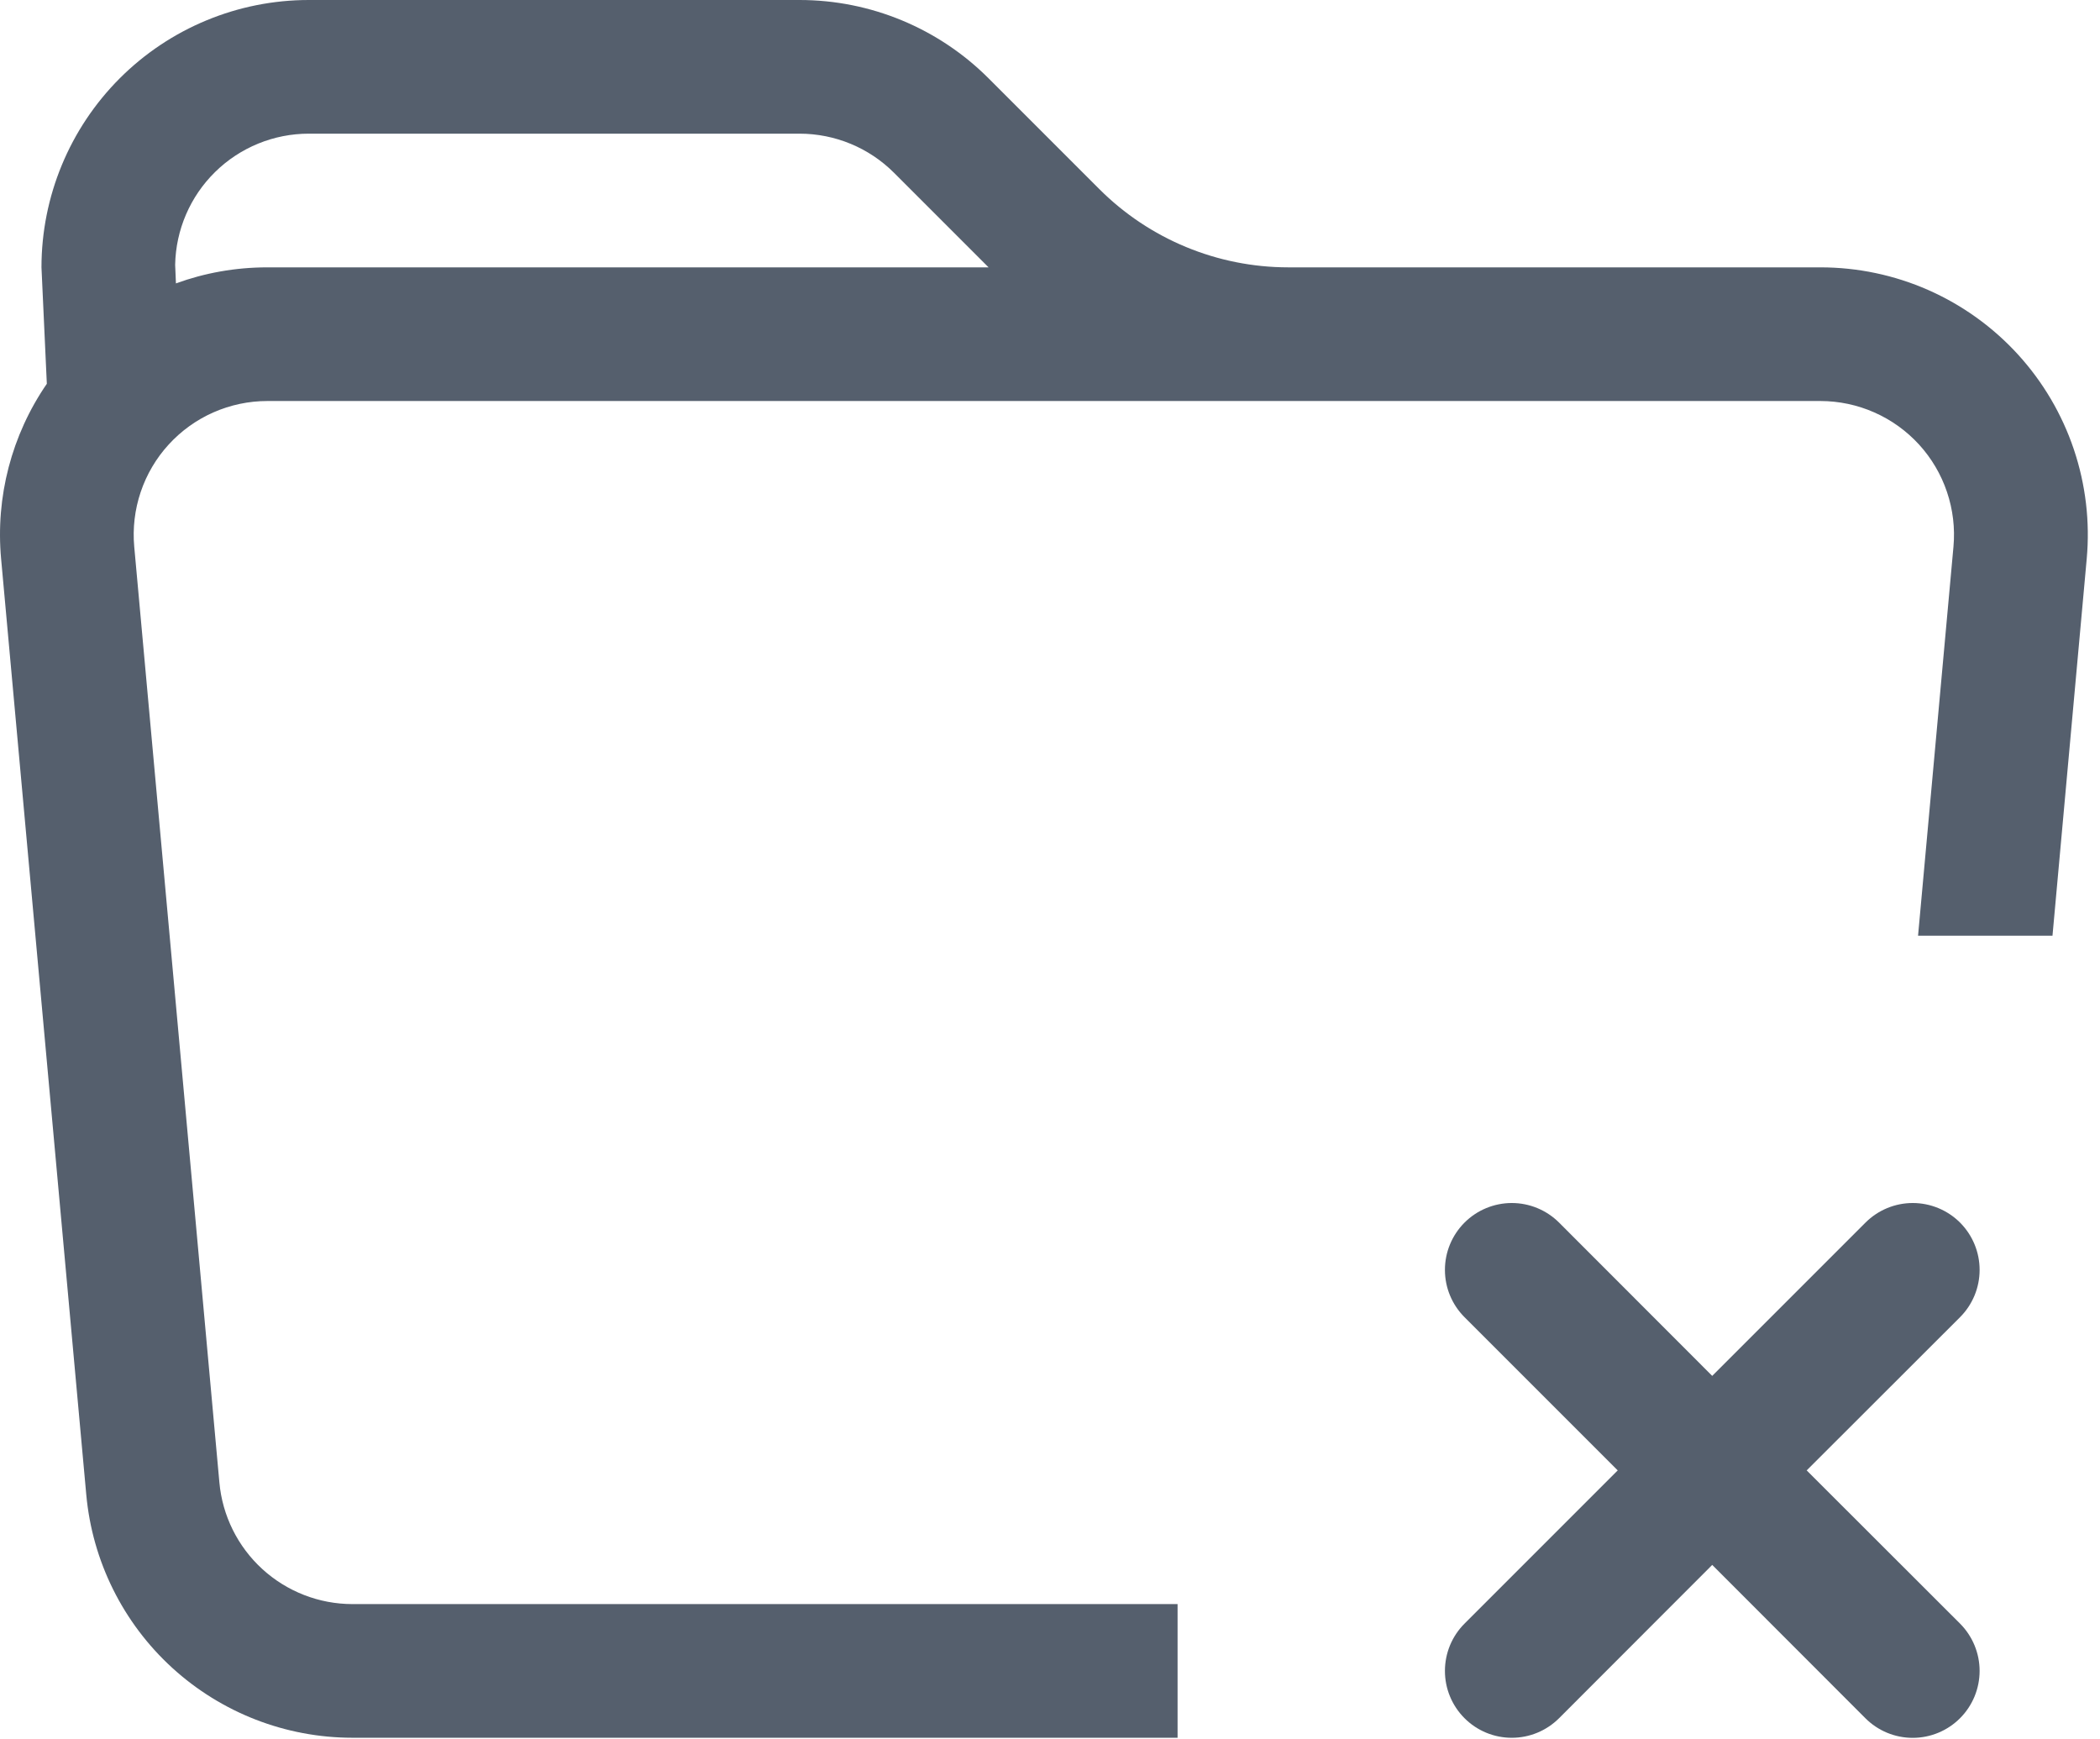 <svg width="64" height="53" viewBox="0 0 64 53" fill="none" xmlns="http://www.w3.org/2000/svg">
<path d="M1.427 11.691L1.264 8.147C1.264 5.986 2.123 3.914 3.65 2.386C5.178 0.858 7.25 0 9.411 0H24.369C26.529 0 28.601 0.859 30.128 2.387L33.501 5.76C35.029 7.288 37.1 8.146 39.261 8.147H55.481C56.613 8.147 57.733 8.382 58.769 8.839C59.804 9.296 60.734 9.964 61.497 10.799C62.261 11.635 62.842 12.621 63.203 13.694C63.564 14.767 63.698 15.903 63.595 17.031L62.552 28.514H58.455L59.534 16.66C59.585 16.097 59.518 15.529 59.337 14.993C59.157 14.457 58.867 13.965 58.486 13.547C58.104 13.13 57.64 12.796 57.123 12.568C56.606 12.339 56.047 12.221 55.481 12.22H8.148C7.582 12.22 7.023 12.338 6.505 12.566C5.987 12.794 5.523 13.128 5.141 13.546C4.759 13.963 4.469 14.456 4.288 14.992C4.107 15.529 4.04 16.097 4.091 16.66L6.686 45.174C6.777 46.186 7.244 47.127 7.994 47.813C8.744 48.499 9.723 48.88 10.739 48.881H35.888V52.954H10.739C8.706 52.953 6.748 52.193 5.247 50.822C3.747 49.451 2.813 47.569 2.629 45.544L0.034 17.031C-0.139 15.144 0.353 13.256 1.427 11.695V11.691ZM27.248 5.267C26.485 4.503 25.449 4.074 24.369 4.073H9.411C8.344 4.073 7.319 4.492 6.558 5.239C5.796 5.986 5.358 7.003 5.338 8.069L5.362 8.636C6.234 8.318 7.171 8.147 8.148 8.147H30.128L27.248 5.267Z" fill="#555F6D"/>
<path d="M47.514 37.255C47.131 36.873 46.612 36.659 46.072 36.659C45.532 36.66 45.013 36.875 44.632 37.257C44.25 37.64 44.035 38.158 44.036 38.699C44.036 39.239 44.251 39.757 44.634 40.139L49.302 44.807L44.634 49.475C44.444 49.664 44.294 49.889 44.191 50.136C44.089 50.383 44.036 50.648 44.036 50.916C44.035 51.456 44.25 51.975 44.632 52.357C45.013 52.74 45.532 52.955 46.072 52.955C46.612 52.956 47.131 52.741 47.514 52.359L52.182 47.687L56.85 52.359C57.232 52.742 57.751 52.957 58.292 52.957C58.833 52.957 59.351 52.742 59.734 52.359C60.116 51.977 60.331 51.458 60.331 50.917C60.331 50.377 60.116 49.858 59.734 49.475L55.061 44.807L59.734 40.139C60.116 39.757 60.331 39.239 60.331 38.699C60.332 38.158 60.117 37.64 59.736 37.257C59.354 36.875 58.836 36.66 58.295 36.659C57.755 36.659 57.236 36.873 56.854 37.255L52.182 41.927L47.514 37.255Z" fill="#555F6D"/>
</svg>
